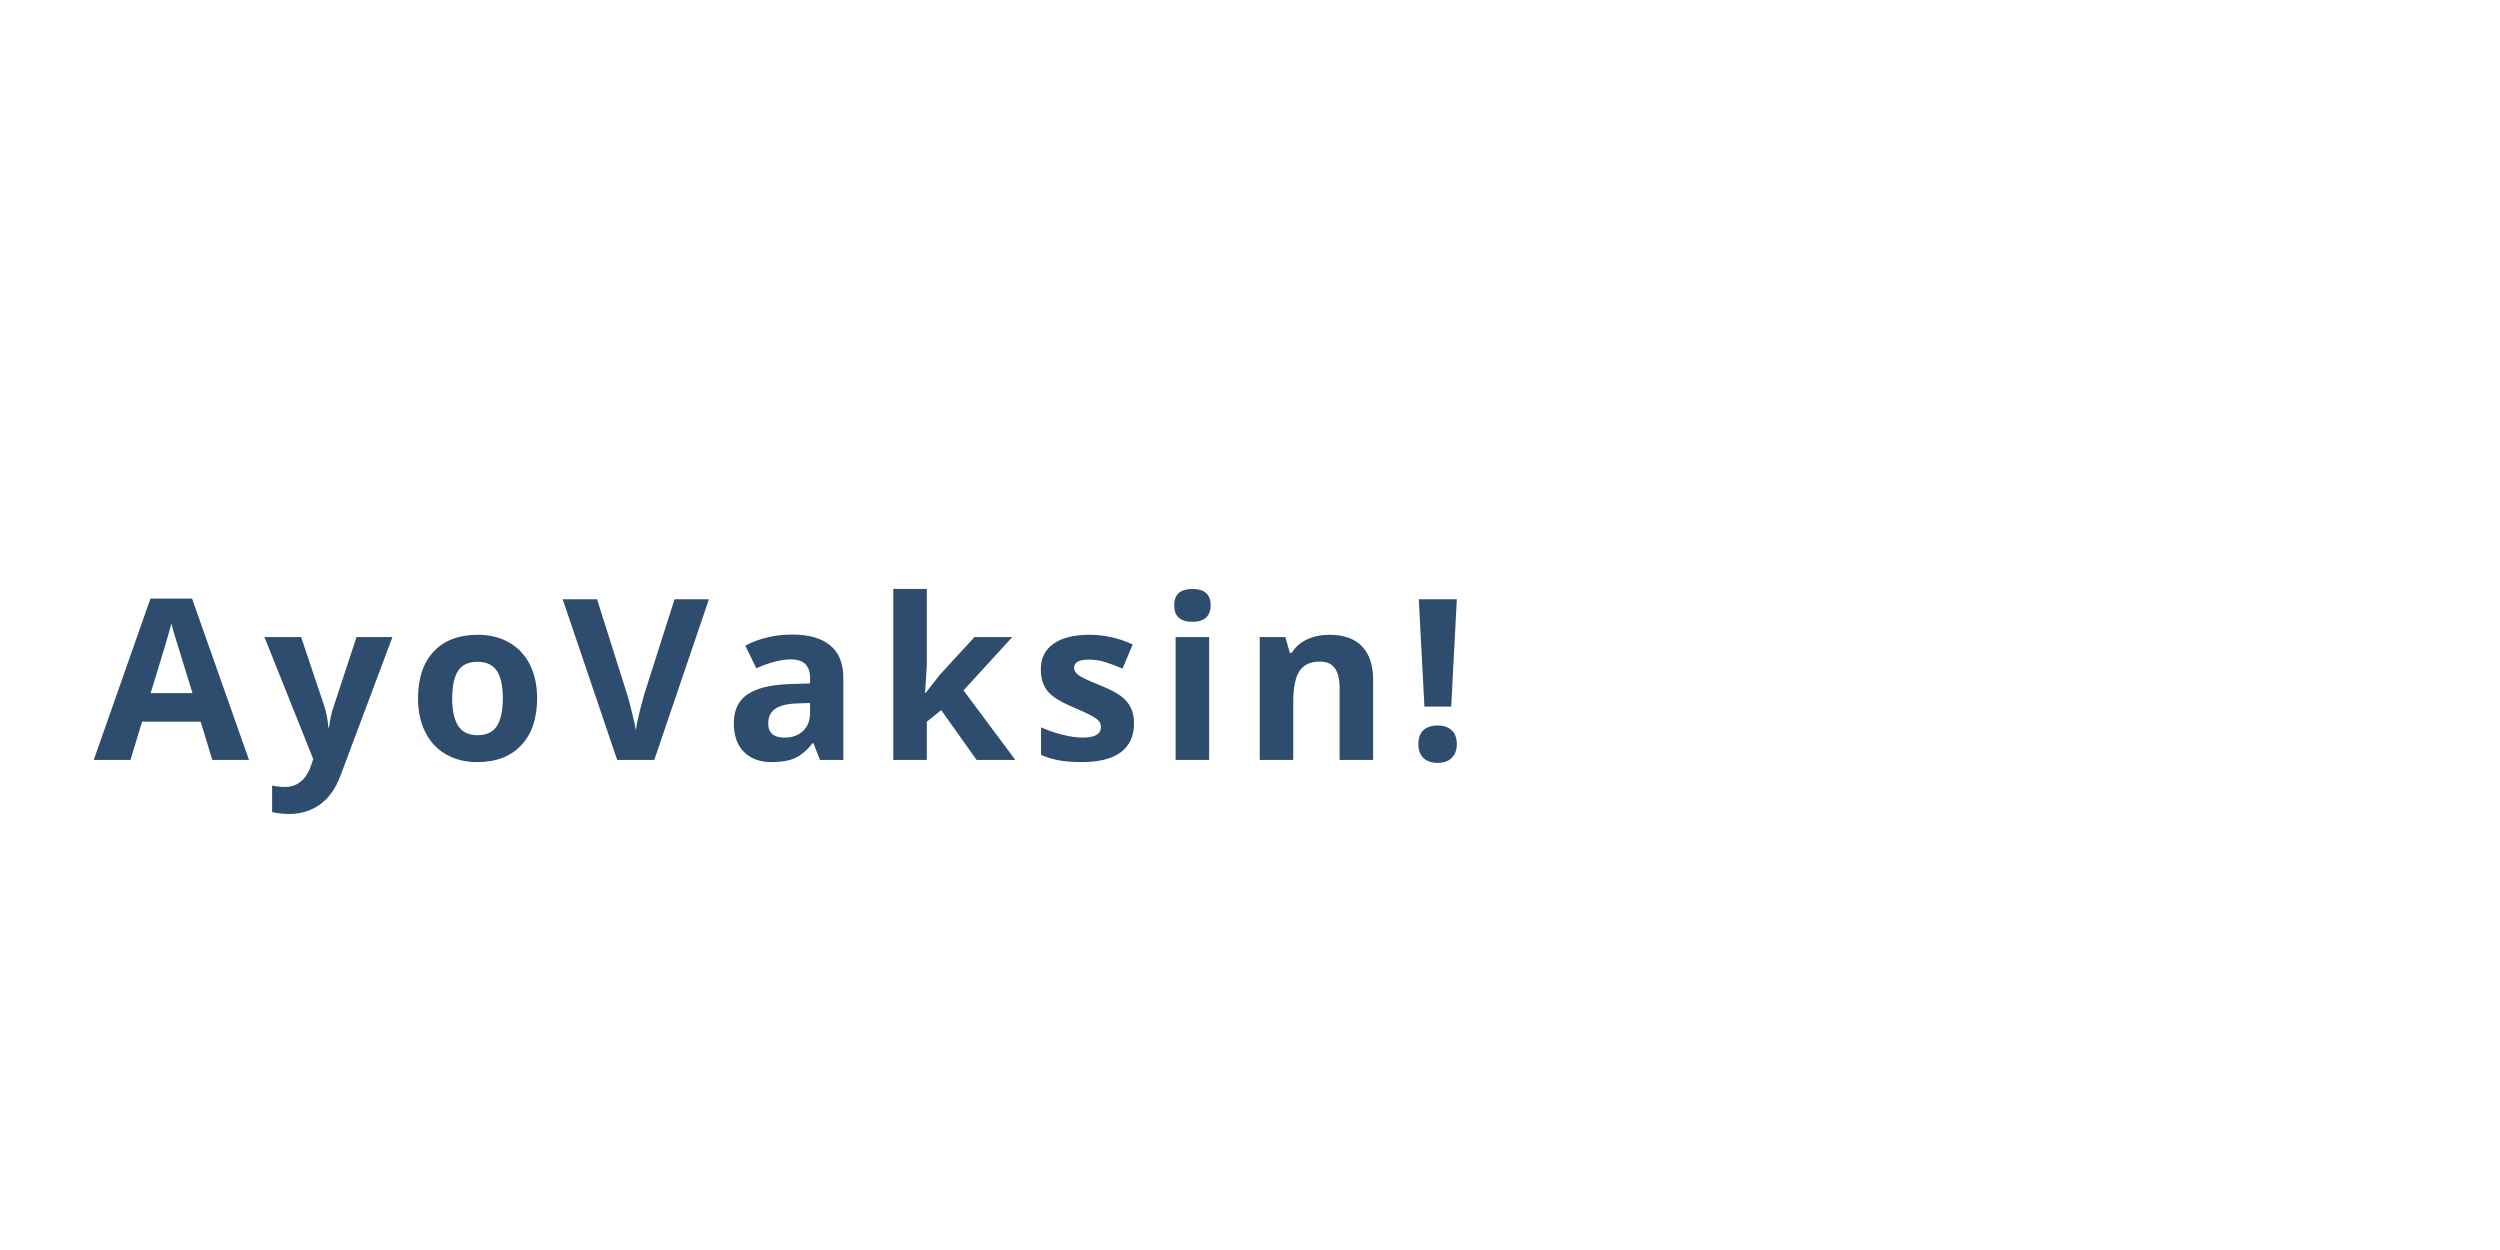 <?xml version="1.0"?>
<svg version="1.1" xmlns="http://www.w3.org/2000/svg" width="400" height="200" style=""><path fill="#2e4c6d" d="M33.967,121.586l-1.863-6.117l-9.369,0l-1.863,6.117l-5.871,0l9.07-25.805l6.662,0l9.105,25.805l-5.871,0z M30.803,110.898q-2.584-8.314-2.909-9.404t-0.466-1.723q-0.58,2.25-3.322,11.127l6.697,0z M42.312,101.934l5.871,0l3.709,11.057q0.475,1.441,0.65,3.41l0.105,0q0.193-1.811,0.756-3.41l3.639-11.057l5.748,0l-8.314,22.166q-1.143,3.076-3.261,4.605t-4.948,1.529q-1.389,0-2.725-0.299l0-4.254q0.967,0.229,2.109,0.229q1.424,0,2.487-0.87t1.661-2.628l0.316-0.967z M72.349,111.725q0,2.918,0.958,4.412t3.12,1.494q2.145,0,3.085-1.485t0.94-4.421q0-2.918-0.949-4.377t-3.111-1.459q-2.145,0-3.094,1.45t-0.949,4.386z M85.937,111.725q0,4.799-2.531,7.506t-7.049,2.707q-2.83,0-4.992-1.239t-3.322-3.56t-1.16-5.414q0-4.816,2.514-7.488t7.066-2.672q2.83,0,4.992,1.23t3.322,3.533t1.16,5.396z M107.923,95.887l5.502,0l-8.736,25.699l-5.941,0l-8.719-25.699l5.502,0l4.834,15.293q0.404,1.354,0.835,3.155t0.536,2.505q0.193-1.617,1.318-5.66z M131.193,121.586l-1.037-2.672l-0.141,0q-1.354,1.705-2.786,2.364t-3.735,0.659q-2.83,0-4.456-1.617t-1.626-4.605q0-3.129,2.188-4.614t6.601-1.644l3.41-0.105l0-0.861q0-2.988-3.059-2.988q-2.355,0-5.537,1.424l-1.775-3.621q3.393-1.775,7.523-1.775q3.955,0,6.064,1.723t2.109,5.238l0,13.096l-3.744,0z M129.611,112.48l-2.074,0.07q-2.338,0.07-3.48,0.844t-1.143,2.355q0,2.268,2.602,2.268q1.863,0,2.979-1.072t1.116-2.848l0-1.617z M148.081,110.898l2.338-2.988l5.502-5.977l6.047,0l-7.805,8.525l8.279,11.127l-6.188,0l-5.66-7.963l-2.303,1.846l0,6.117l-5.361,0l0-27.352l5.361,0l0,12.199l-0.281,4.465l0.07,0z M181.441,115.75q0,3.023-2.101,4.605t-6.284,1.582q-2.145,0-3.656-0.29t-2.83-0.853l0-4.43q1.494,0.703,3.366,1.178t3.296,0.475q2.918,0,2.918-1.688q0-0.633-0.387-1.028t-1.336-0.896t-2.531-1.169q-2.268-0.949-3.331-1.758t-1.547-1.854t-0.483-2.575q0-2.619,2.03-4.052t5.757-1.433q3.551,0,6.908,1.547l-1.617,3.867q-1.477-0.633-2.76-1.037t-2.619-0.404q-2.373,0-2.373,1.283q0,0.721,0.765,1.248t3.349,1.564q2.303,0.932,3.375,1.74t1.582,1.863t0.51,2.514z M187.87,96.854q0-2.619,2.918-2.619t2.918,2.619q0,1.248-0.729,1.942t-2.188,0.694q-2.918,0-2.918-2.637z M193.46,121.586l-5.361,0l0-19.652l5.361,0l0,19.652z M219.7,121.586l-5.361,0l0-11.479q0-2.127-0.756-3.19t-2.408-1.063q-2.25,0-3.252,1.503t-1.002,4.983l0,9.246l-5.361,0l0-19.652l4.096,0l0.721,2.514l0.299,0q0.896-1.424,2.47-2.153t3.577-0.729q3.428,0,5.203,1.854t1.775,5.353l0,12.814z M232.194,113.061l-4.289,0l-0.896-17.174l6.082,0z M226.938,119.072q0-1.477,0.791-2.232t2.303-0.756q1.459,0,2.259,0.773t0.8,2.215q0,1.389-0.809,2.188t-2.25,0.8q-1.477,0-2.285-0.782t-0.809-2.206z"/><path fill="#" d=""/></svg>
